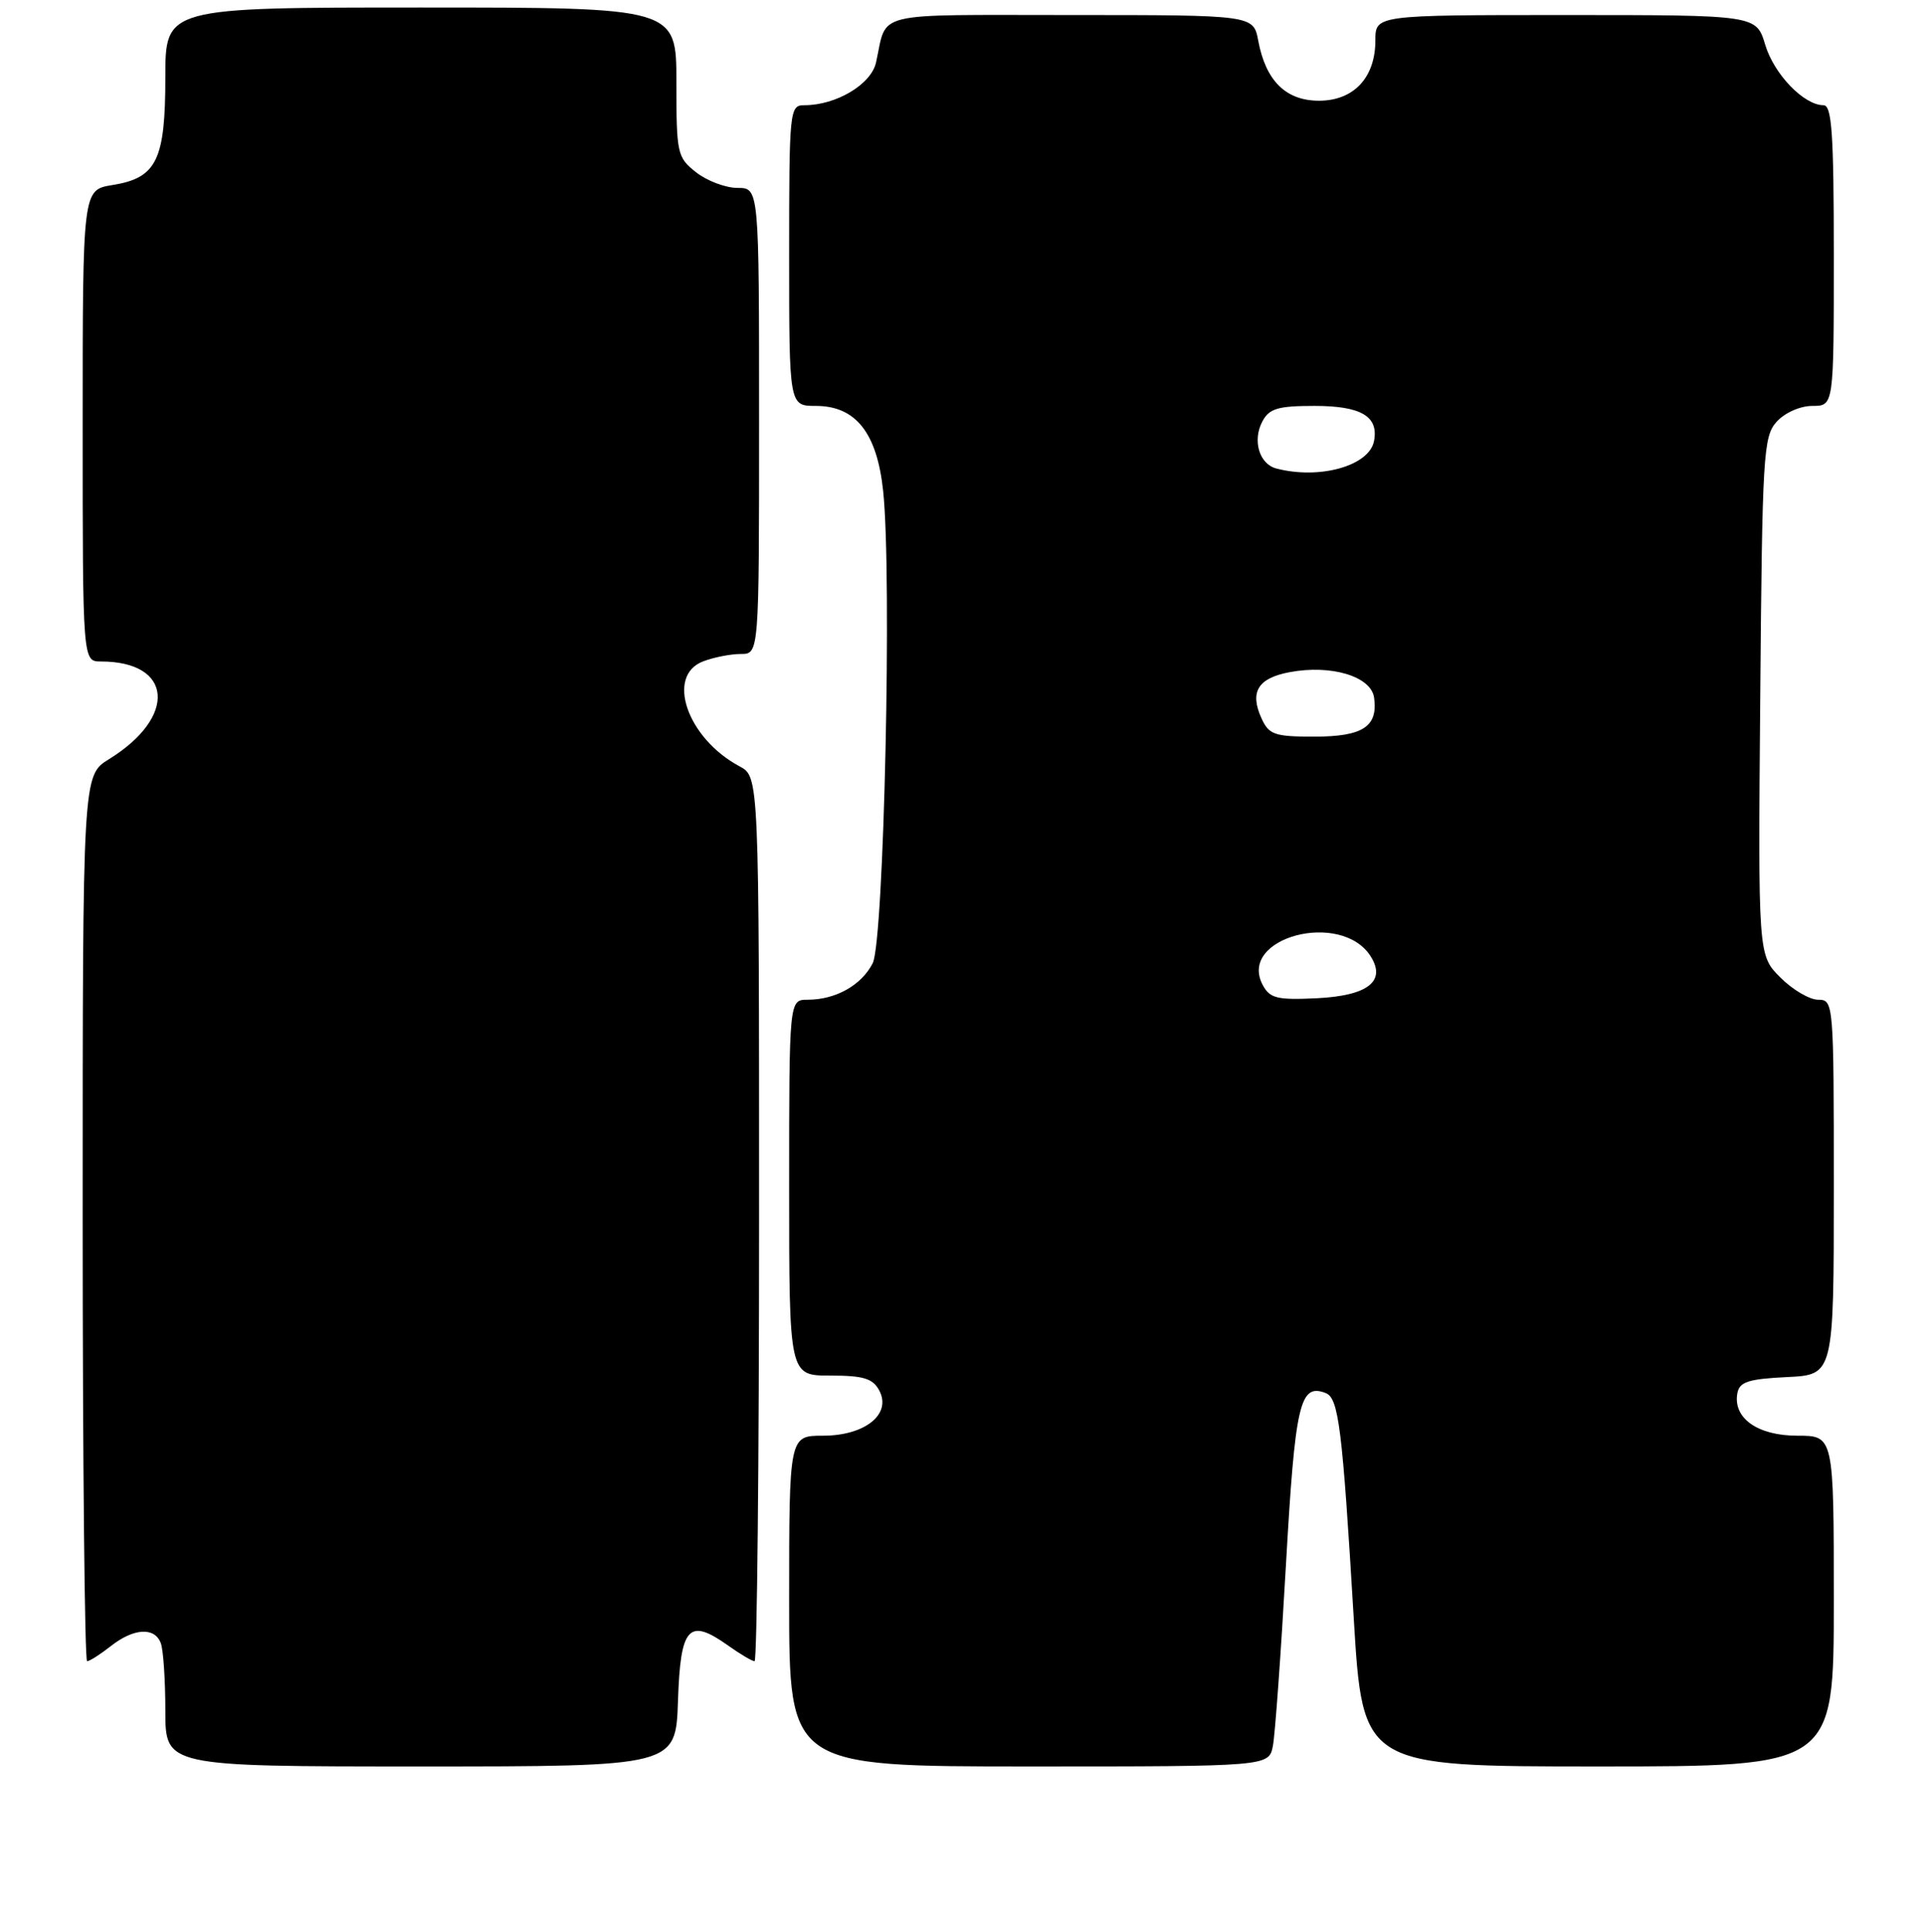<?xml version="1.0" encoding="UTF-8" standalone="no"?>
<!DOCTYPE svg PUBLIC "-//W3C//DTD SVG 1.1//EN" "http://www.w3.org/Graphics/SVG/1.1/DTD/svg11.dtd" >
<svg xmlns="http://www.w3.org/2000/svg" xmlns:xlink="http://www.w3.org/1999/xlink" version="1.1" viewBox="0 0 256 257">
 <g >
 <path fill="currentColor"
d=" M 90.21 226.26 C 90.54 216.37 91.63 215.18 96.90 218.93 C 98.50 220.07 100.08 221.00 100.40 221.00 C 100.73 221.00 101.00 194.53 101.00 162.17 C 101.00 103.34 101.00 103.34 98.40 101.95 C 91.43 98.22 88.54 89.88 93.57 87.98 C 94.98 87.44 97.23 87.00 98.57 87.00 C 101.00 87.00 101.00 87.00 101.00 56.00 C 101.00 25.00 101.00 25.00 98.13 25.00 C 96.56 25.00 94.08 24.07 92.63 22.93 C 90.10 20.94 90.00 20.46 90.00 10.93 C 90.00 1.00 90.00 1.00 56.00 1.00 C 22.00 1.00 22.00 1.00 22.00 10.28 C 22.00 21.33 20.84 23.68 14.95 24.62 C 11.00 25.26 11.00 25.26 11.00 56.63 C 11.00 88.00 11.00 88.00 13.43 88.00 C 23.01 88.00 23.61 95.37 14.50 101.00 C 11.00 103.16 11.00 103.16 11.00 162.08 C 11.00 194.49 11.27 221.00 11.59 221.00 C 11.92 221.00 13.33 220.10 14.73 219.00 C 17.78 216.60 20.56 216.42 21.39 218.58 C 21.73 219.45 22.00 223.50 22.00 227.58 C 22.00 235.00 22.00 235.00 55.96 235.00 C 89.92 235.00 89.92 235.00 90.21 226.26 Z  M 169.37 232.25 C 169.66 230.74 170.44 219.94 171.10 208.24 C 172.33 186.67 172.94 184.00 176.38 185.32 C 178.12 185.98 178.60 189.90 180.12 215.25 C 181.31 235.00 181.31 235.00 212.65 235.00 C 244.00 235.00 244.00 235.00 244.00 213.00 C 244.00 191.00 244.00 191.00 239.15 191.00 C 233.85 191.00 230.54 188.65 231.17 185.32 C 231.46 183.83 232.65 183.45 237.76 183.20 C 244.00 182.90 244.00 182.90 244.00 157.95 C 244.00 133.36 243.97 133.00 241.92 133.00 C 240.78 133.00 238.51 131.67 236.89 130.04 C 233.92 127.08 233.92 127.08 234.21 92.64 C 234.48 60.41 234.62 58.07 236.40 56.10 C 237.49 54.90 239.53 54.00 241.15 54.00 C 244.00 54.00 244.00 54.00 244.00 34.00 C 244.00 17.77 243.74 14.00 242.63 14.00 C 240.03 14.00 236.04 9.87 234.87 5.95 C 233.68 2.00 233.68 2.00 208.34 2.00 C 183.00 2.00 183.00 2.00 183.00 5.39 C 183.00 10.32 180.12 13.40 175.50 13.40 C 171.10 13.40 168.42 10.76 167.42 5.43 C 166.78 2.00 166.78 2.00 142.46 2.00 C 115.66 2.00 118.10 1.41 116.56 8.32 C 115.91 11.23 111.26 14.00 107.03 14.00 C 105.06 14.00 105.00 14.56 105.00 34.00 C 105.00 54.00 105.00 54.00 108.55 54.00 C 113.86 54.00 116.69 57.57 117.51 65.32 C 118.70 76.51 117.62 125.19 116.12 128.14 C 114.63 131.07 111.19 133.00 107.45 133.00 C 105.00 133.00 105.00 133.00 105.00 158.00 C 105.00 183.00 105.00 183.00 110.46 183.00 C 114.89 183.00 116.13 183.38 116.99 184.98 C 118.67 188.13 115.10 191.00 109.50 191.00 C 105.00 191.00 105.00 191.00 105.00 213.00 C 105.00 235.00 105.00 235.00 136.92 235.00 C 168.84 235.00 168.84 235.00 169.37 232.25 Z  M 168.02 131.05 C 164.63 124.71 178.50 121.04 182.39 127.25 C 184.46 130.55 181.98 132.47 175.21 132.80 C 169.93 133.05 168.97 132.82 168.02 131.05 Z  M 167.85 95.56 C 166.25 92.05 167.37 90.21 171.60 89.42 C 177.13 88.38 182.43 89.98 182.83 92.81 C 183.37 96.67 181.33 98.00 174.86 98.00 C 169.58 98.00 168.84 97.74 167.85 95.56 Z  M 169.80 62.32 C 167.54 61.72 166.62 58.57 167.98 56.04 C 168.89 54.34 170.06 54.00 174.91 54.00 C 181.10 54.00 183.46 55.39 182.82 58.68 C 182.19 61.98 175.56 63.84 169.80 62.32 Z "/>
</g>
</svg>